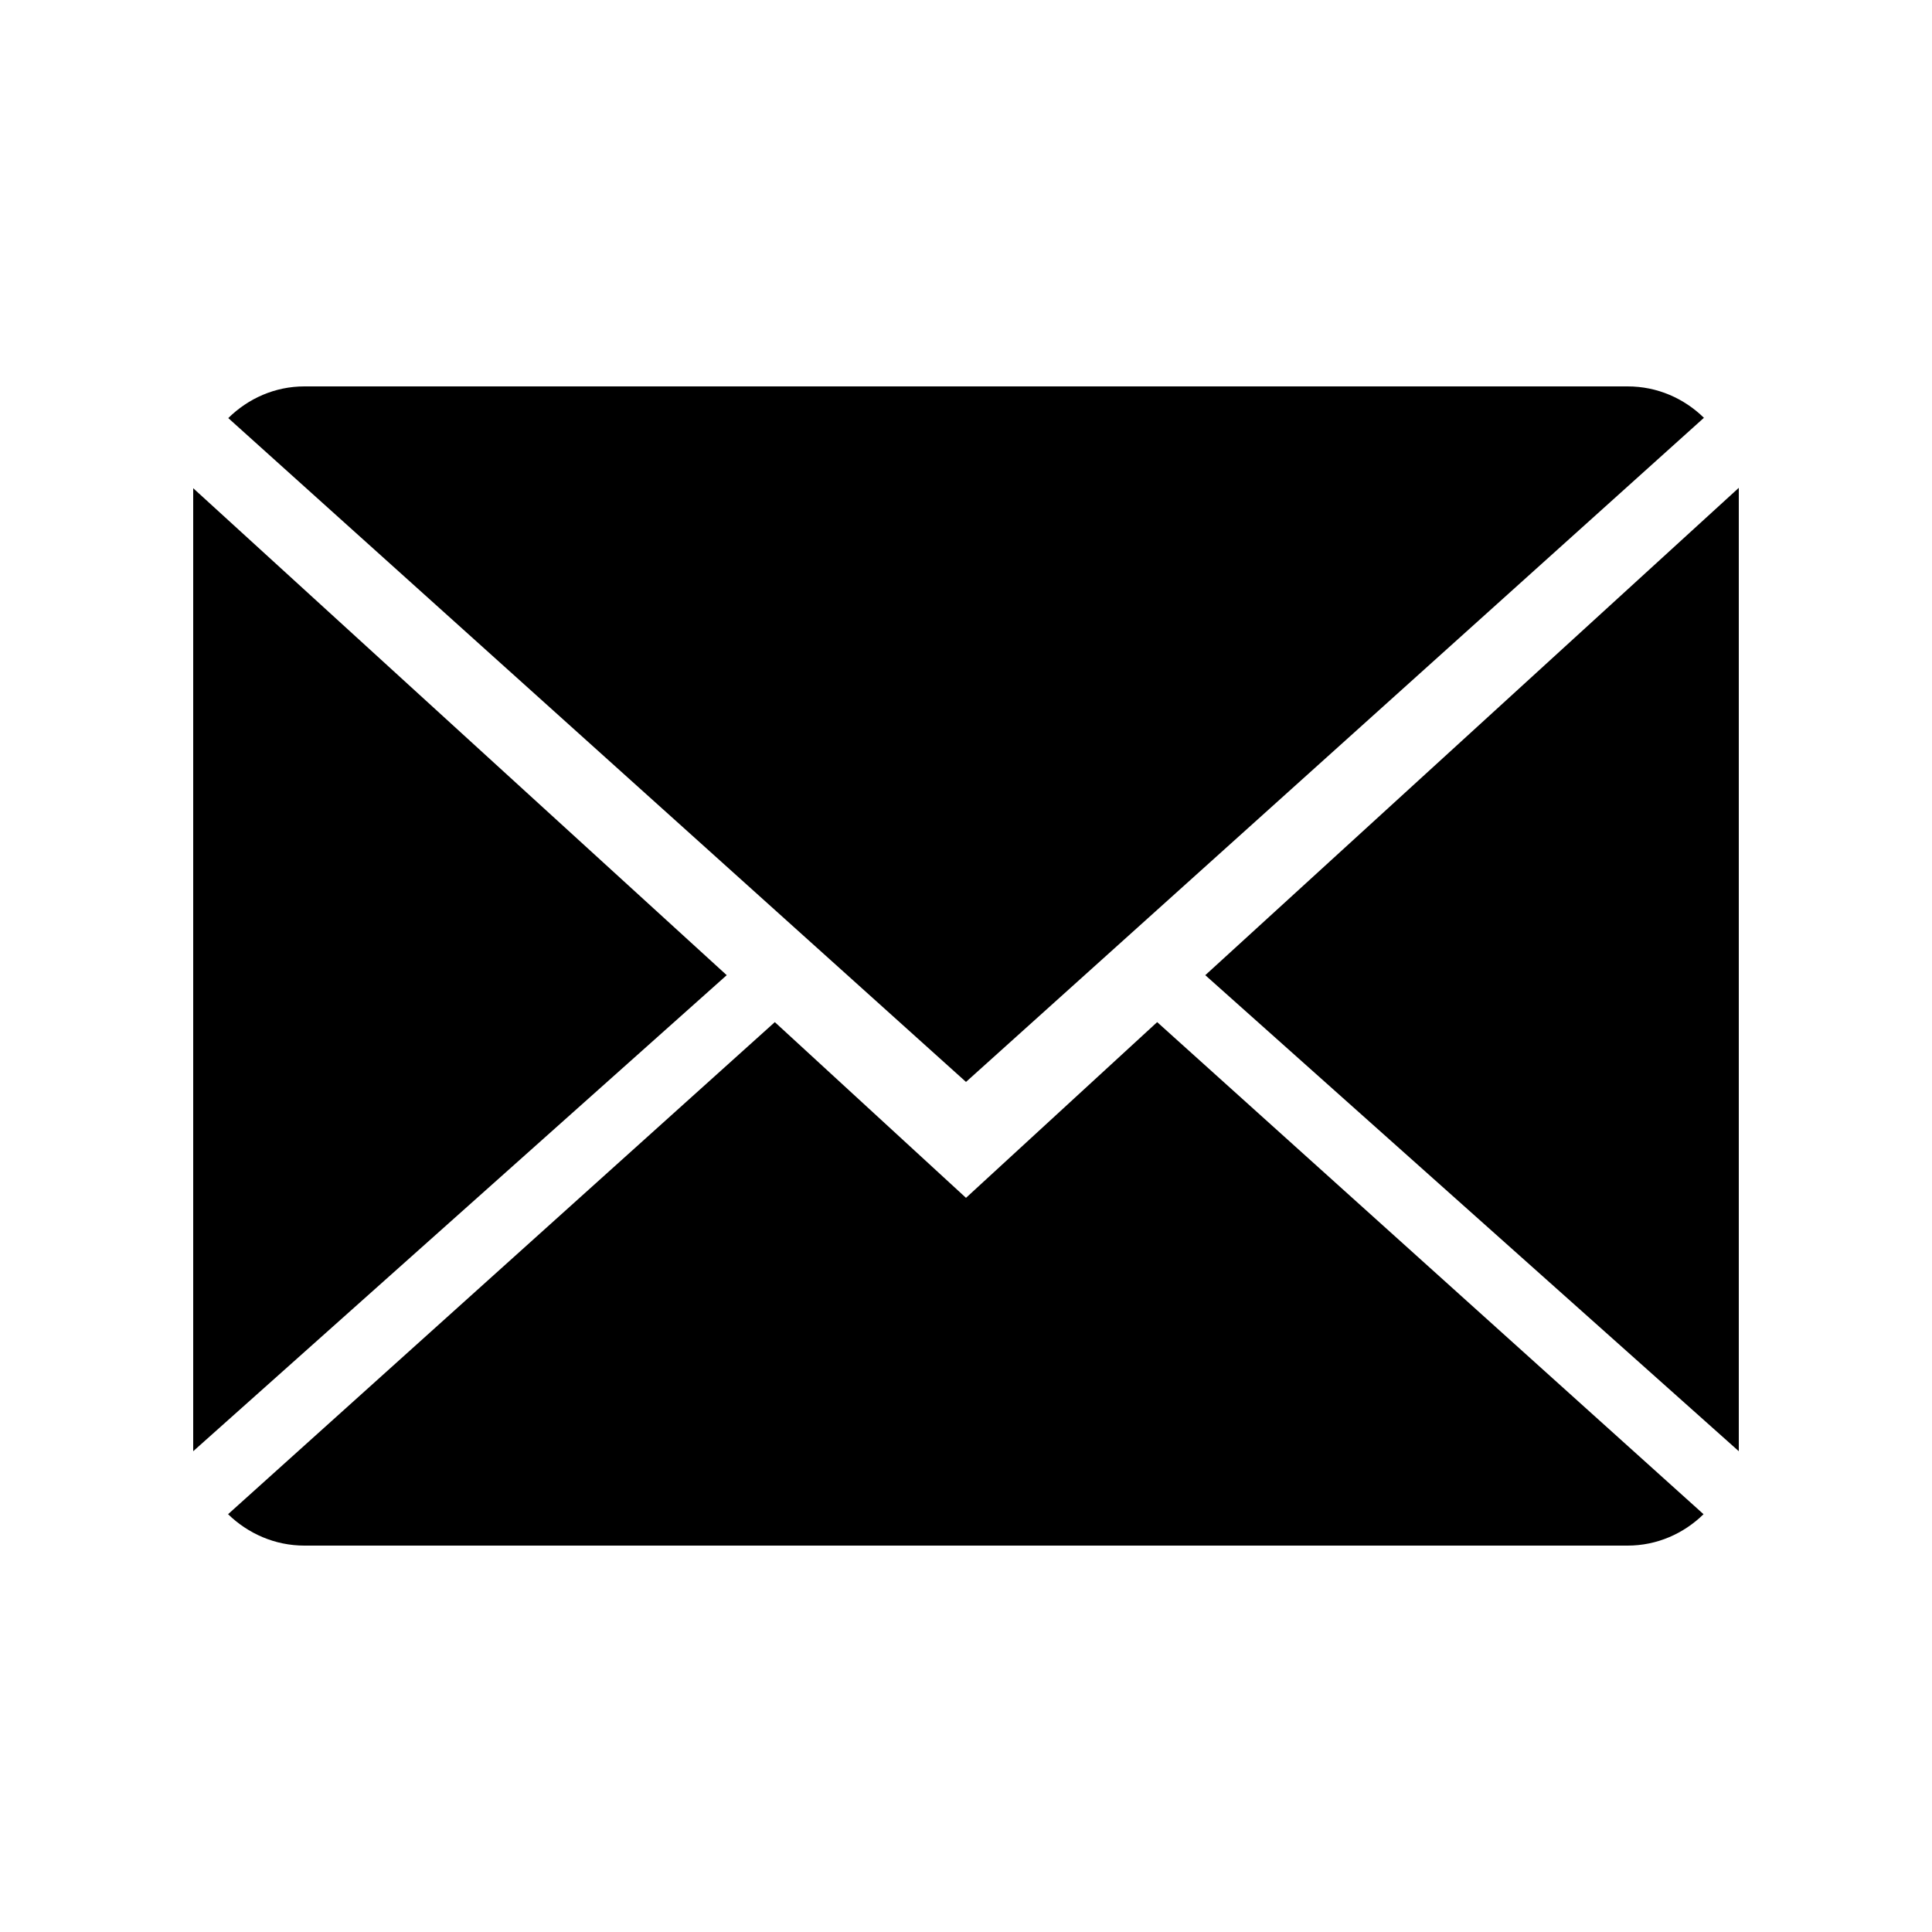 <svg width="20" height="20" viewBox="0 0 20 20"  xmlns="http://www.w3.org/2000/svg">
<path d="M10 12.4L8.021 10.581L2.361 15.675C2.567 15.875 2.845 16 3.151 16H16.849C17.154 16 17.431 15.875 17.635 15.675L11.979 10.581L10 12.4Z" />
<path d="M17.639 4.325C17.433 4.124 17.157 4 16.849 4H3.151C2.846 4 2.569 4.125 2.363 4.328L10 11.2L17.639 4.325Z" />
<path d="M2 5.054V15.023L7.523 10.095L2 5.054Z" />
<path d="M12.477 10.095L18 15.023V5.05L12.477 10.095Z" />
</svg>
